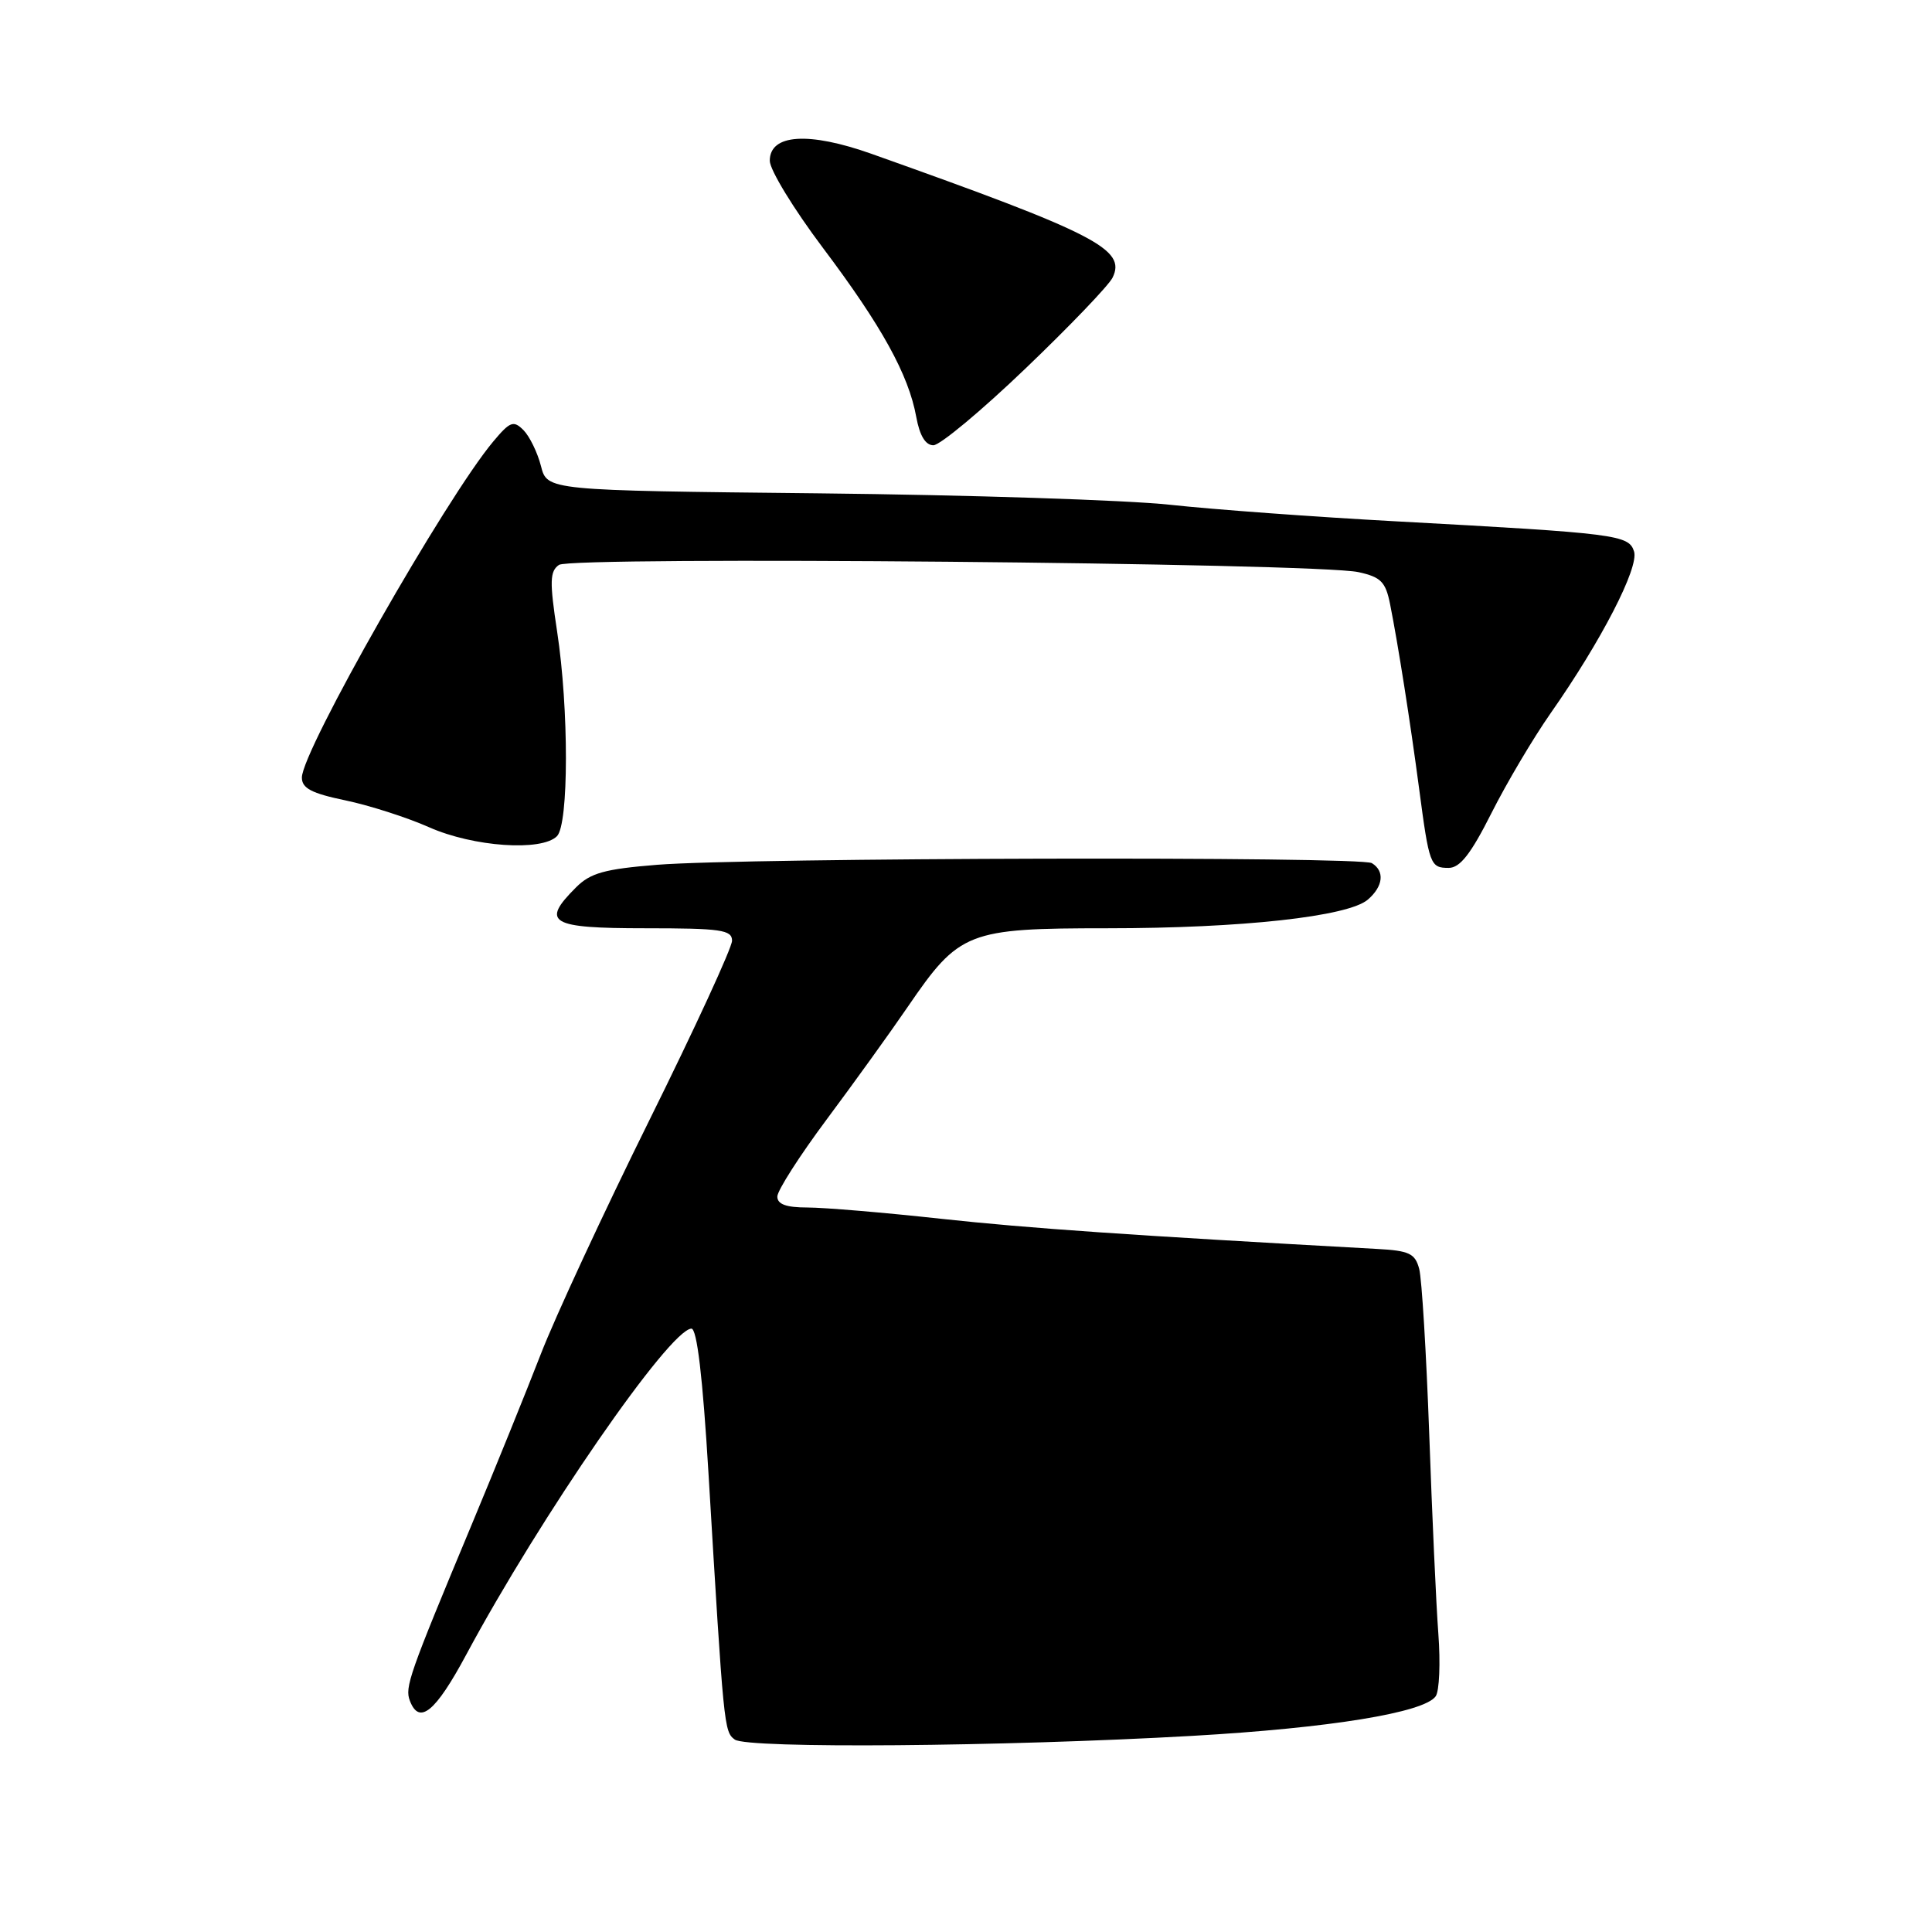 <?xml version="1.0" encoding="UTF-8" standalone="no"?>
<!DOCTYPE svg PUBLIC "-//W3C//DTD SVG 1.1//EN" "http://www.w3.org/Graphics/SVG/1.1/DTD/svg11.dtd" >
<svg xmlns="http://www.w3.org/2000/svg" xmlns:xlink="http://www.w3.org/1999/xlink" version="1.1" viewBox="0 0 256 256">
 <g >
 <path fill="currentColor"
d=" M 158.00 230.01 C 176.21 228.97 188.74 226.93 190.24 224.76 C 190.72 224.07 190.88 220.35 190.59 216.50 C 190.30 212.65 189.76 200.72 189.38 190.00 C 188.99 179.28 188.40 169.43 188.05 168.13 C 187.51 166.09 186.73 165.72 182.46 165.49 C 149.65 163.68 136.36 162.76 124.74 161.50 C 117.17 160.67 109.18 160.00 106.99 160.00 C 104.17 160.00 103.00 159.57 103.00 158.55 C 103.00 157.76 105.94 153.16 109.54 148.33 C 113.14 143.50 117.98 136.78 120.29 133.40 C 127.12 123.42 128.18 123.00 146.74 123.00 C 164.51 123.00 178.65 121.45 181.25 119.20 C 183.29 117.44 183.51 115.43 181.78 114.37 C 180.30 113.45 98.88 113.64 87.07 114.59 C 80.12 115.15 78.23 115.67 76.32 117.59 C 71.63 122.27 72.86 123.00 85.50 123.00 C 95.53 123.00 97.00 123.21 97.00 124.65 C 97.00 125.56 92.08 136.25 86.06 148.40 C 80.04 160.56 73.54 174.55 71.63 179.50 C 69.71 184.45 65.61 194.57 62.51 202.00 C 54.18 221.97 53.62 223.56 54.31 225.36 C 55.55 228.61 57.69 226.87 61.78 219.25 C 71.63 200.90 88.70 176.19 91.61 176.05 C 92.35 176.02 93.11 182.41 93.88 195.25 C 95.90 229.02 95.94 229.45 97.36 230.50 C 98.99 231.72 132.92 231.44 158.00 230.01 Z  M 197.62 107.75 C 199.63 103.76 203.16 97.80 205.47 94.50 C 212.17 84.94 217.20 75.19 216.52 73.07 C 215.82 70.87 214.28 70.67 185.00 69.08 C 174.28 68.50 160.78 67.51 155.00 66.88 C 149.22 66.26 128.30 65.58 108.50 65.37 C 72.50 64.99 72.50 64.99 71.68 61.75 C 71.22 59.96 70.18 57.83 69.37 57.00 C 68.04 55.67 67.59 55.84 65.36 58.50 C 59.09 65.97 40.00 99.49 40.00 103.03 C 40.00 104.45 41.28 105.12 45.75 106.05 C 48.91 106.71 53.92 108.31 56.87 109.62 C 62.74 112.22 71.76 112.84 73.80 110.80 C 75.37 109.23 75.39 93.95 73.82 83.67 C 72.81 77.05 72.85 75.69 74.07 74.85 C 75.73 73.69 174.37 74.58 180.00 75.81 C 182.97 76.46 183.60 77.09 184.19 80.04 C 185.25 85.36 186.87 95.65 188.04 104.50 C 189.38 114.62 189.52 115.00 191.96 115.00 C 193.46 115.00 194.90 113.15 197.62 107.75 Z  M 135.88 48.83 C 141.72 43.24 146.92 37.82 147.42 36.79 C 149.27 33.03 145.22 30.95 115.50 20.39 C 107.13 17.42 102.00 17.76 102.00 21.30 C 102.00 22.51 105.17 27.70 109.03 32.83 C 116.84 43.21 120.39 49.64 121.41 55.25 C 121.86 57.72 122.63 59.00 123.68 59.00 C 124.55 59.00 130.04 54.43 135.88 48.83 Z "/>
</g>
</svg>